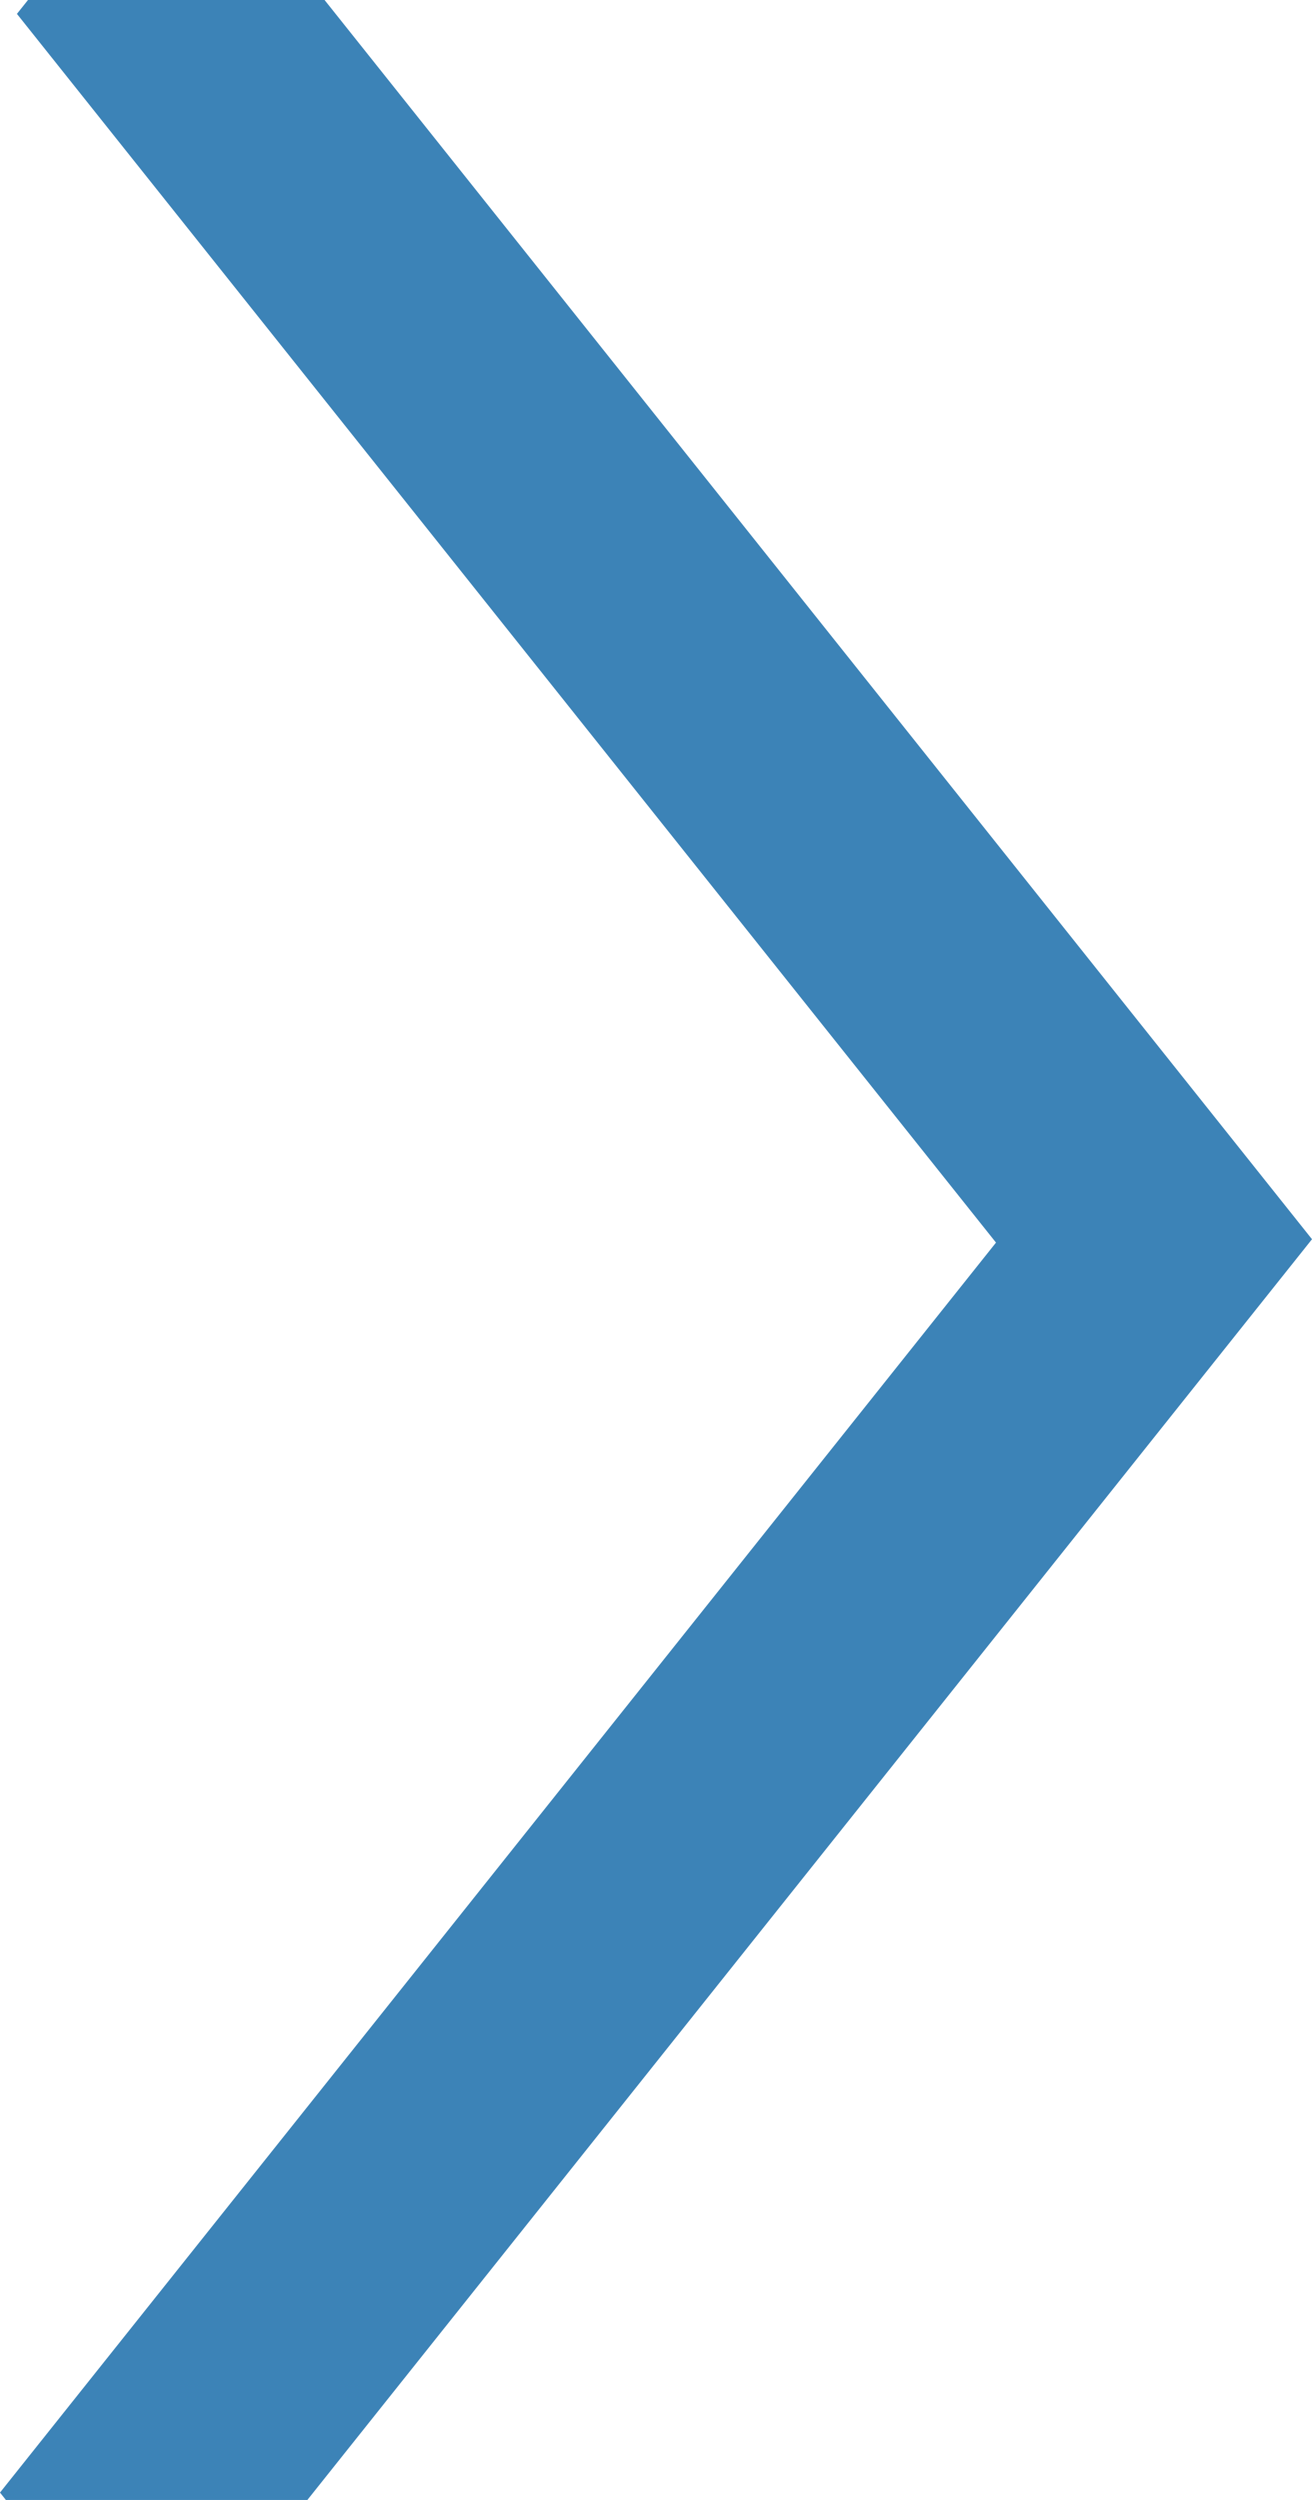 <svg xmlns="http://www.w3.org/2000/svg" width="21" height="40" viewBox="0 0 21 40">
  <polygon fill="#3C83B7" fill-rule="evenodd" points="1326.92 86 1322.094 86 1322 85.882 1337.942 65.882 1322.271 46.222 1322.448 46 1327.195 46 1343 65.828" transform="translate(-1322 -46)"/>
</svg>

